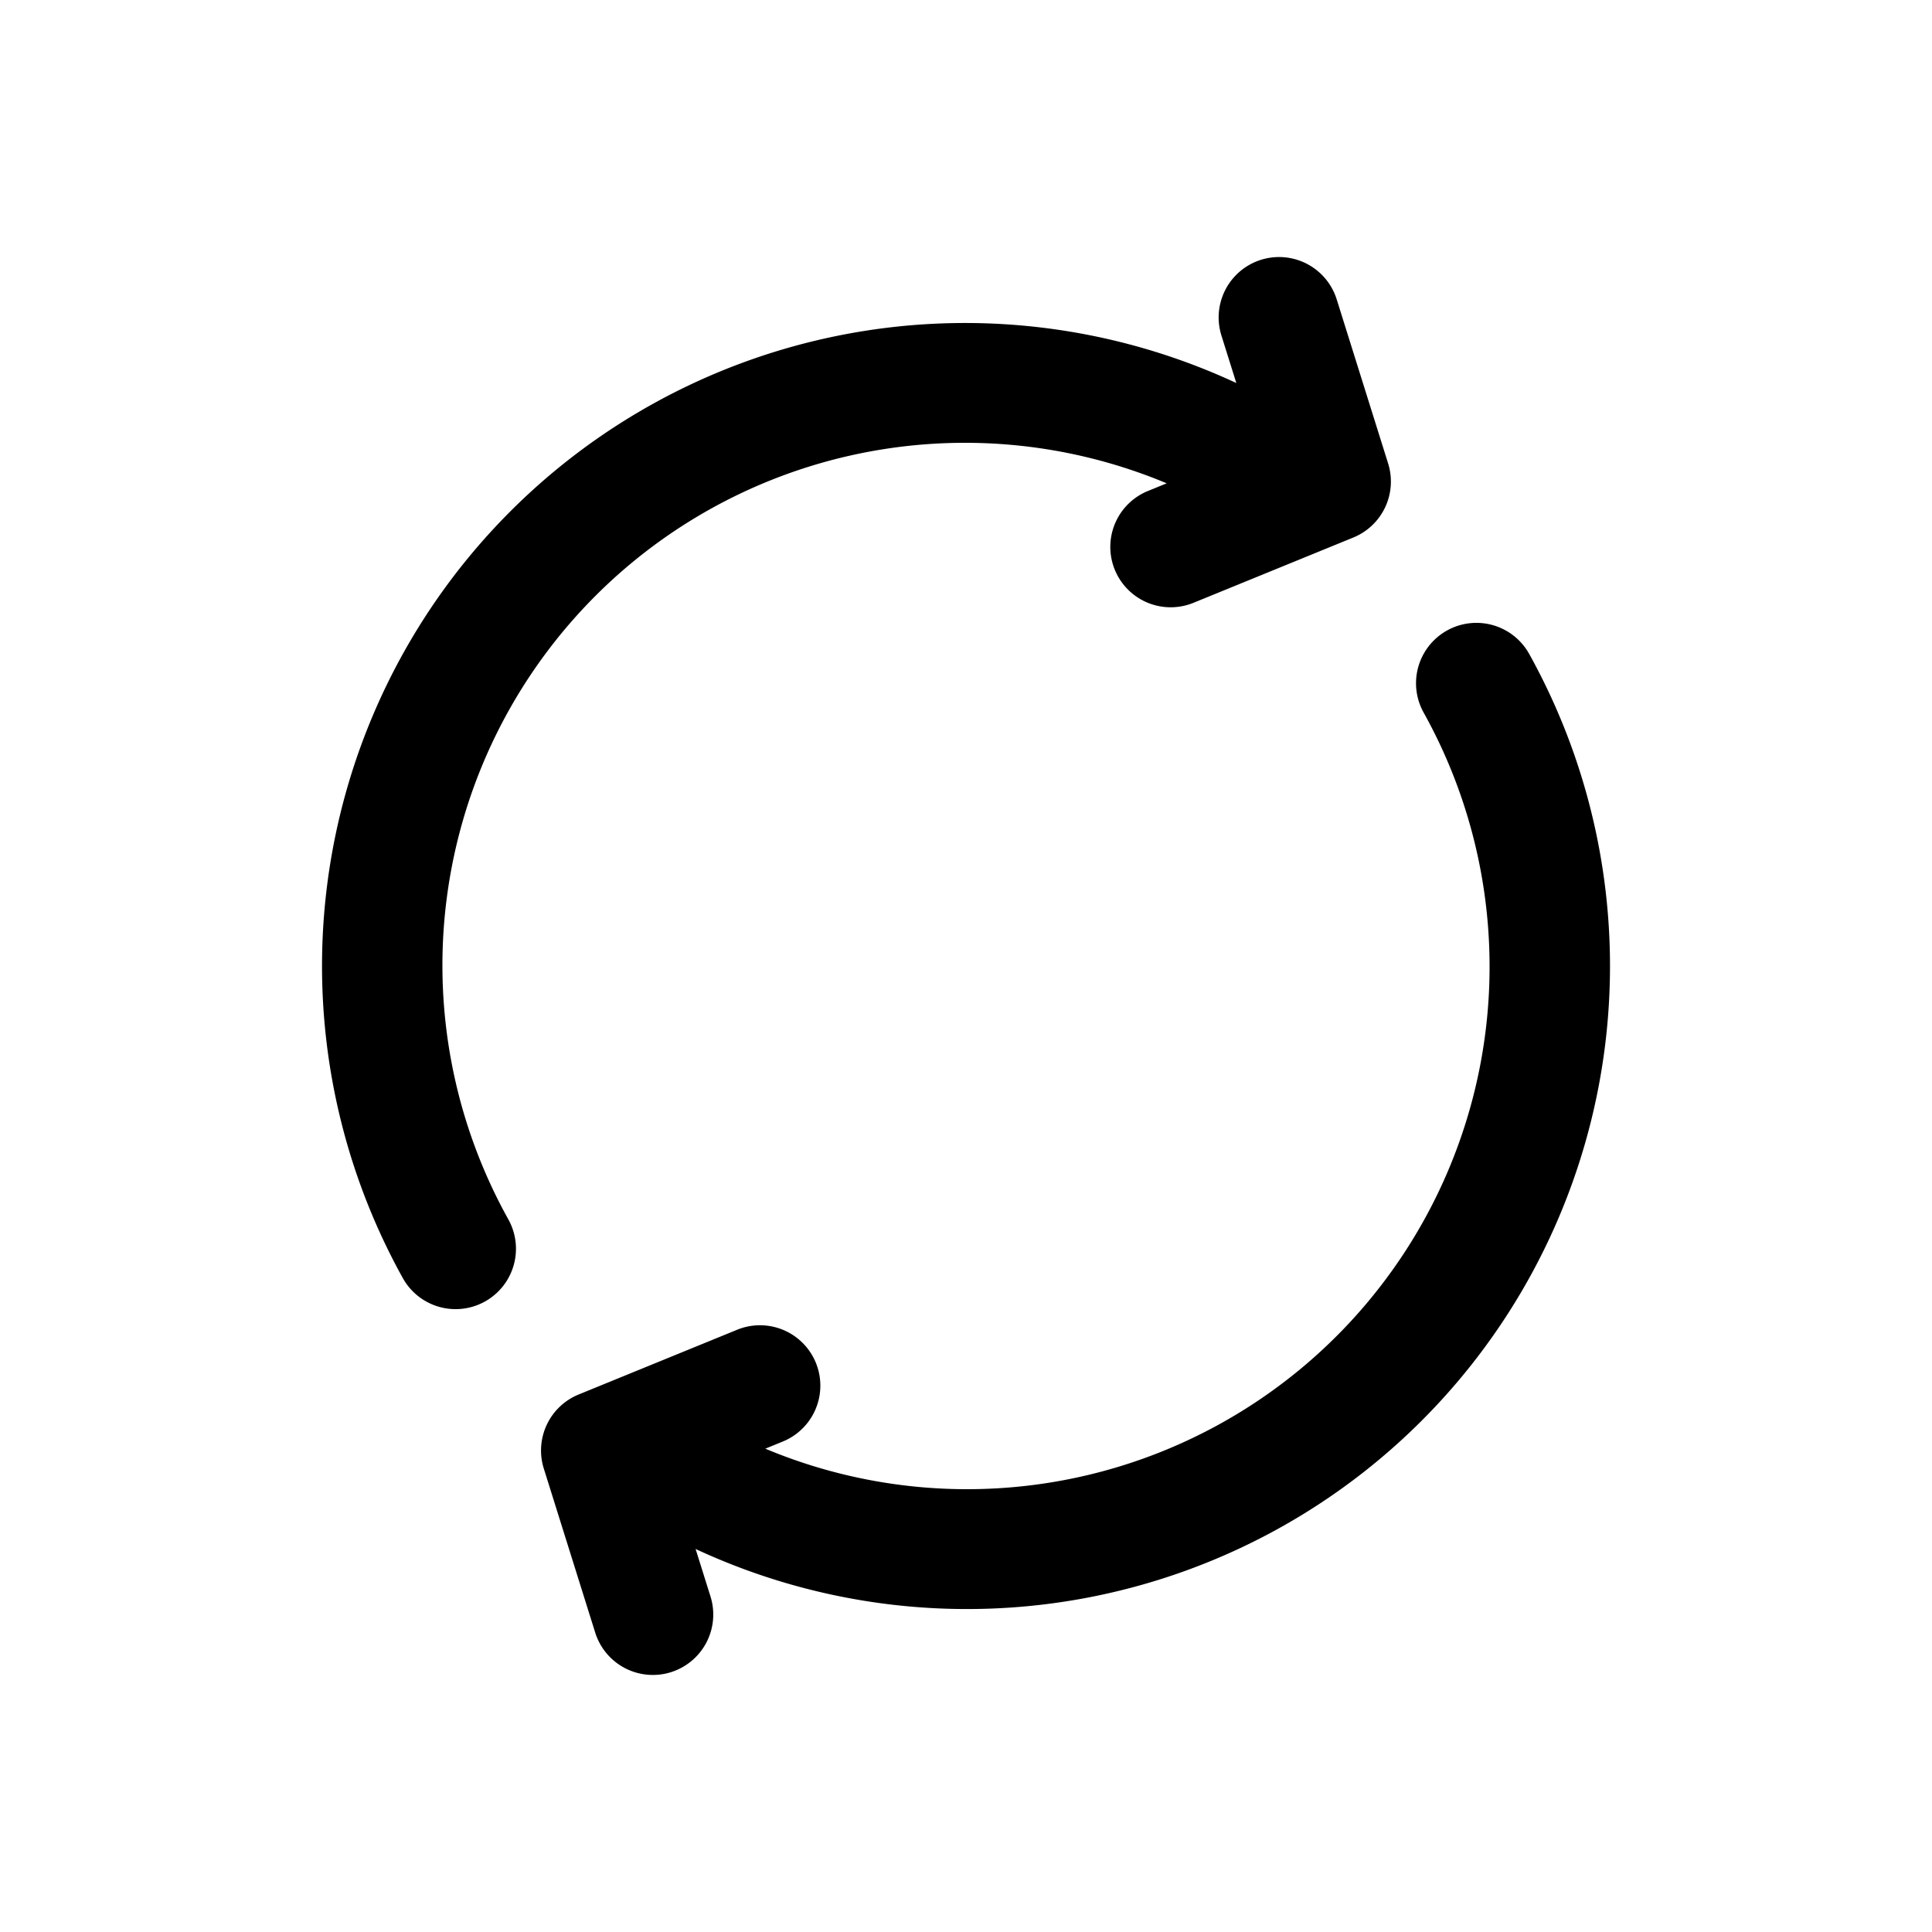 <svg id="icons" xmlns="http://www.w3.org/2000/svg" viewBox="0 0 24 24"><defs><style>.cls-1{fill:none;}</style></defs><title>01-22-repeat-m</title><rect id="canvas" class="cls-1" width="24" height="24"/><path d="M17.244,5.758l-.639-2.039a.75.75,0,1,0-1.432.449l.185.59A7.988,7.988,0,0,0,5.004,15.877a.75.75,0,1,0,1.311-.729A6.491,6.491,0,0,1,14.493,6.004l-.225.092a.75.75,0,1,0,.566,1.389l1.978-.808A.751.751,0,0,0,17.244,5.758Z"/><path d="M18.996,8.123a.75.75,0,1,0-1.311.729A6.491,6.491,0,0,1,9.507,17.996l.225-.092a.75.75,0,0,0-.566-1.389l-1.978.808a.751.751,0,0,0-.433.919l.639,2.039A.75.75,0,0,0,8.826,19.832l-.185-.59A7.988,7.988,0,0,0,18.996,8.123Z"/></svg>
